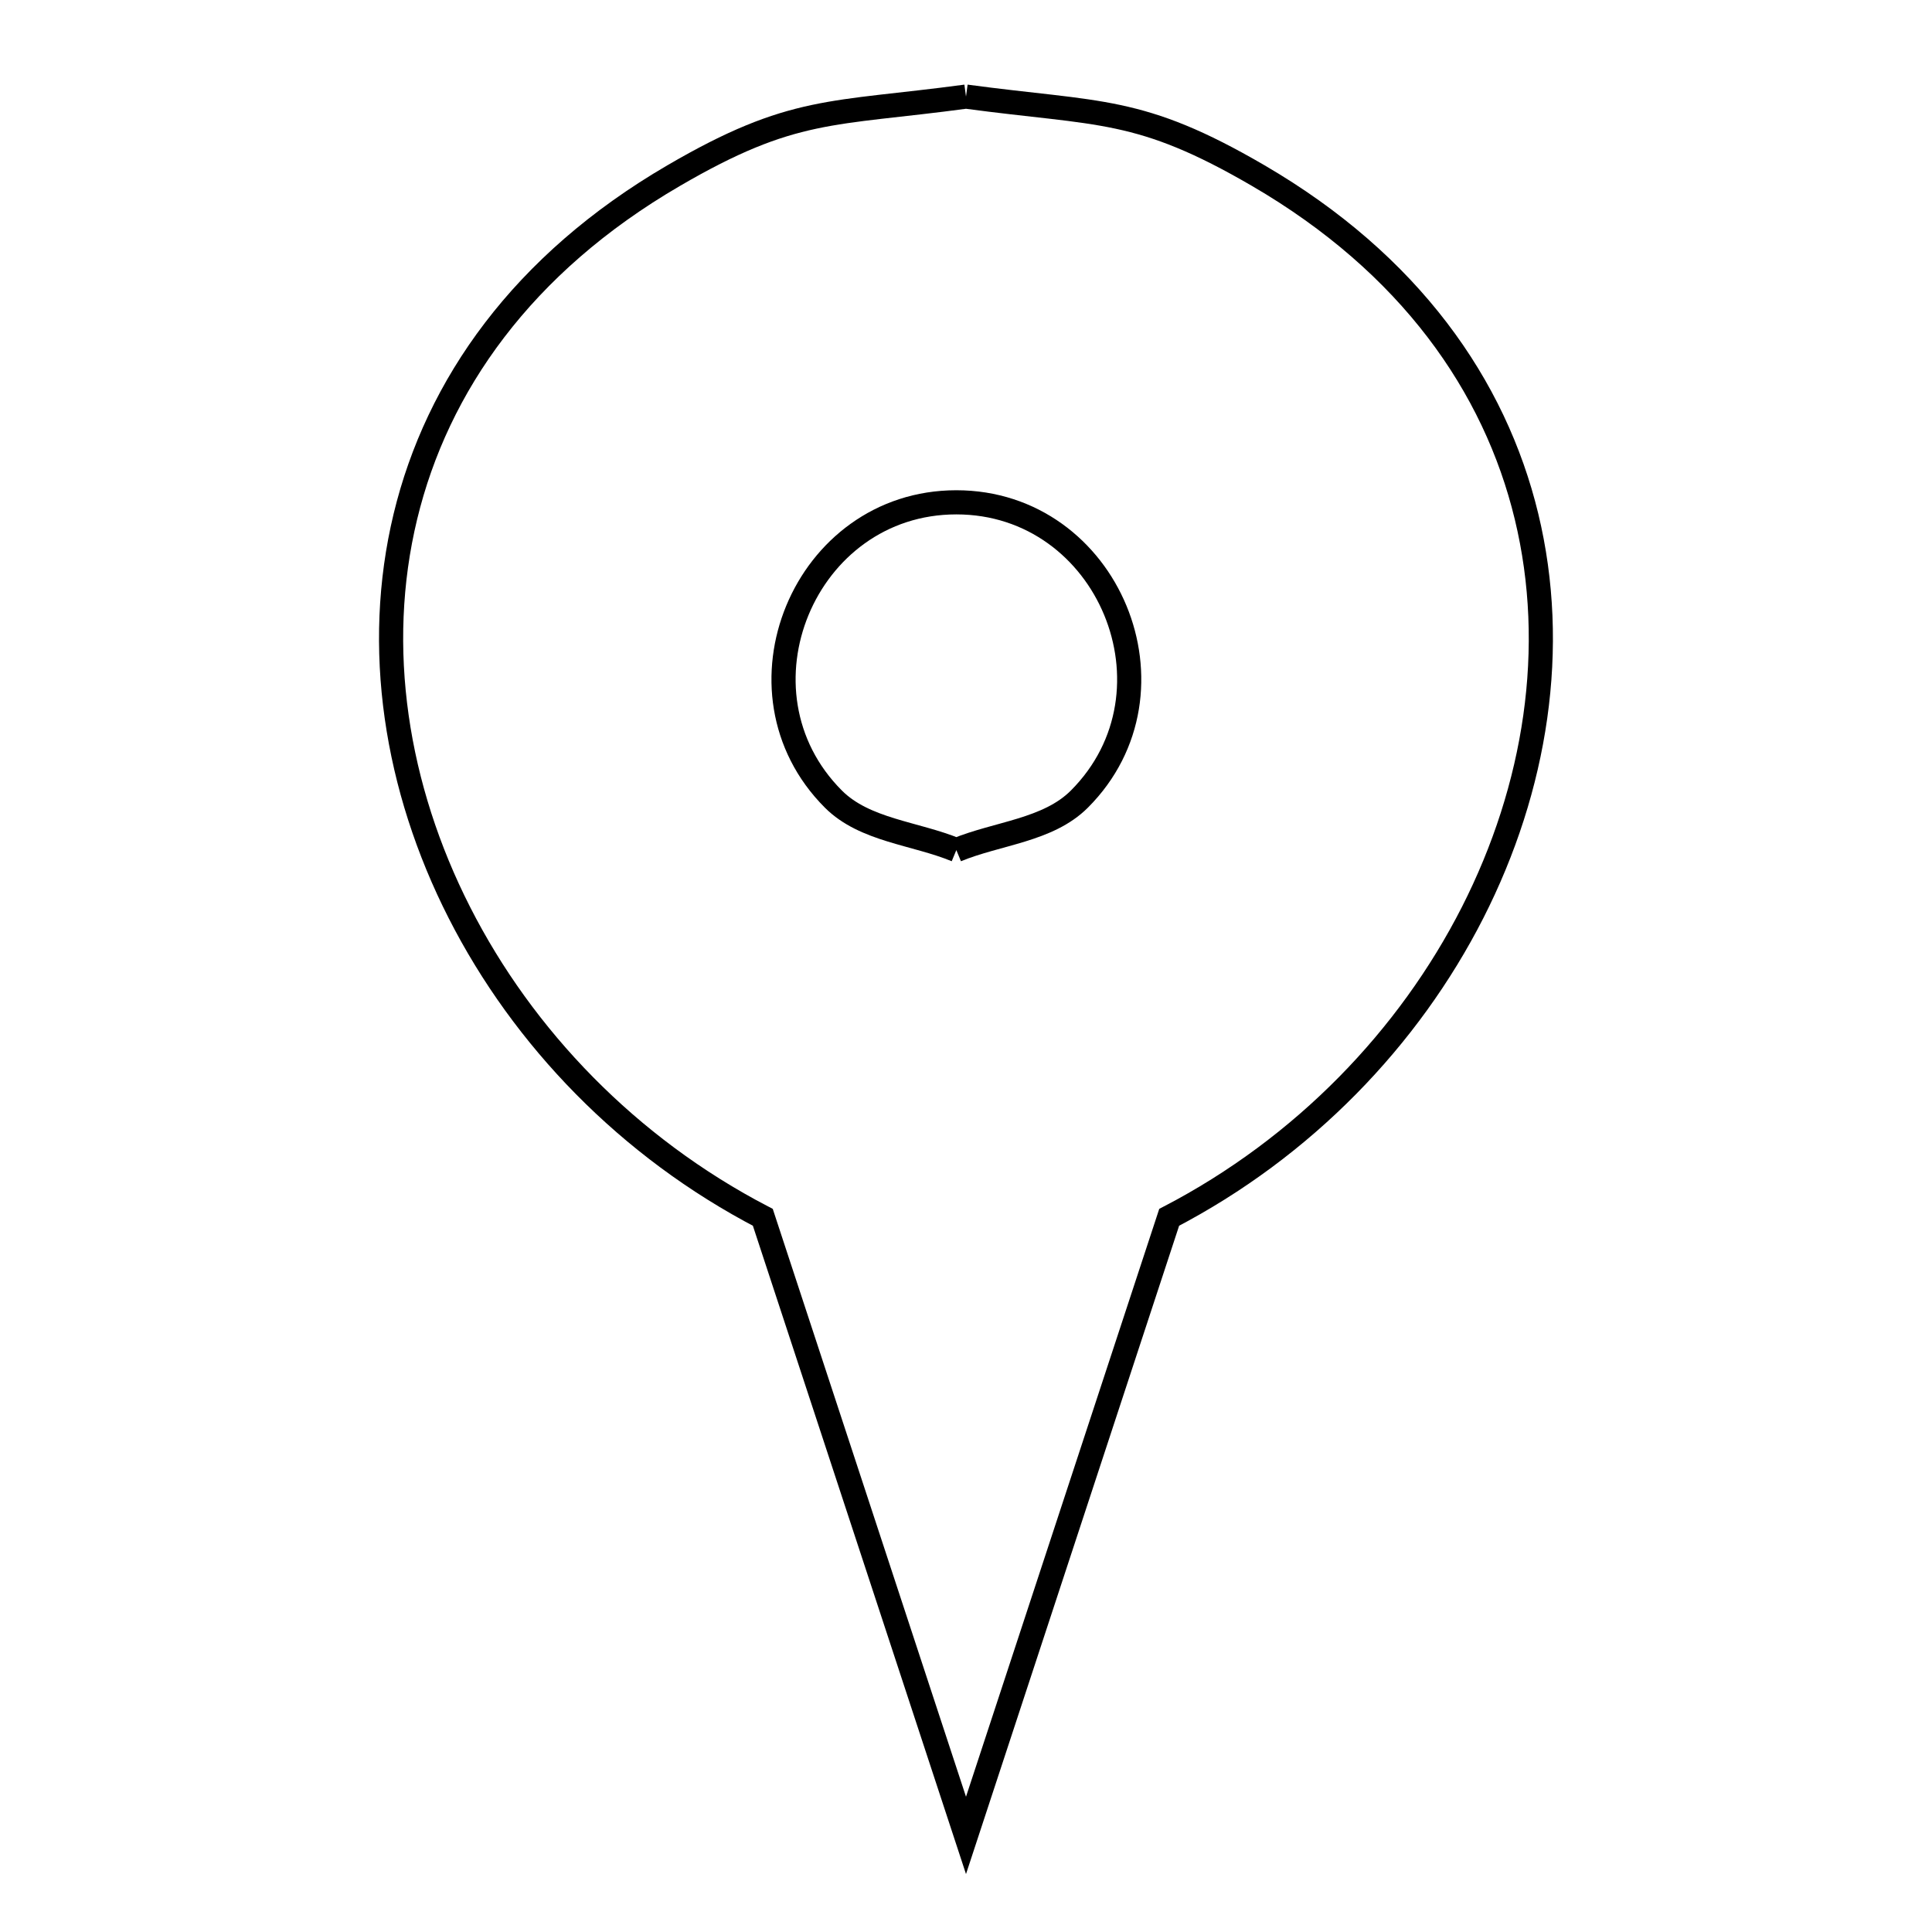 <svg xmlns="http://www.w3.org/2000/svg" viewBox="0.0 0.0 24.0 24.0" height="200px" width="200px"><path fill="none" stroke="black" stroke-width=".3" stroke-opacity="1.0"  filling="0" d="M12 1.2 L12 1.2 C13.672 1.425 14.149 1.318 15.633 2.183 C17.51 3.277 18.57 4.789 18.963 6.416 C19.356 8.043 19.083 9.784 18.293 11.337 C17.503 12.889 16.197 14.252 14.524 15.122 L13.262 18.961 L12 22.8 L10.738 18.961 L9.476 15.122 C7.803 14.252 6.497 12.89 5.707 11.337 C4.917 9.785 4.643 8.043 5.036 6.416 C5.429 4.789 6.489 3.277 8.366 2.183 C9.849 1.318 10.327 1.425 12 1.2 L12 1.2"></path>
<path fill="none" stroke="black" stroke-width=".3" stroke-opacity="1.0"  filling="0" d="M11.88 10.56 L11.88 10.56 C11.371 10.349 10.743 10.317 10.353 9.927 C9.016 8.589 9.988 6.24 11.88 6.24 C13.772 6.24 14.745 8.589 13.408 9.927 C13.018 10.317 12.39 10.349 11.88 10.56 L11.88 10.56"></path></svg>